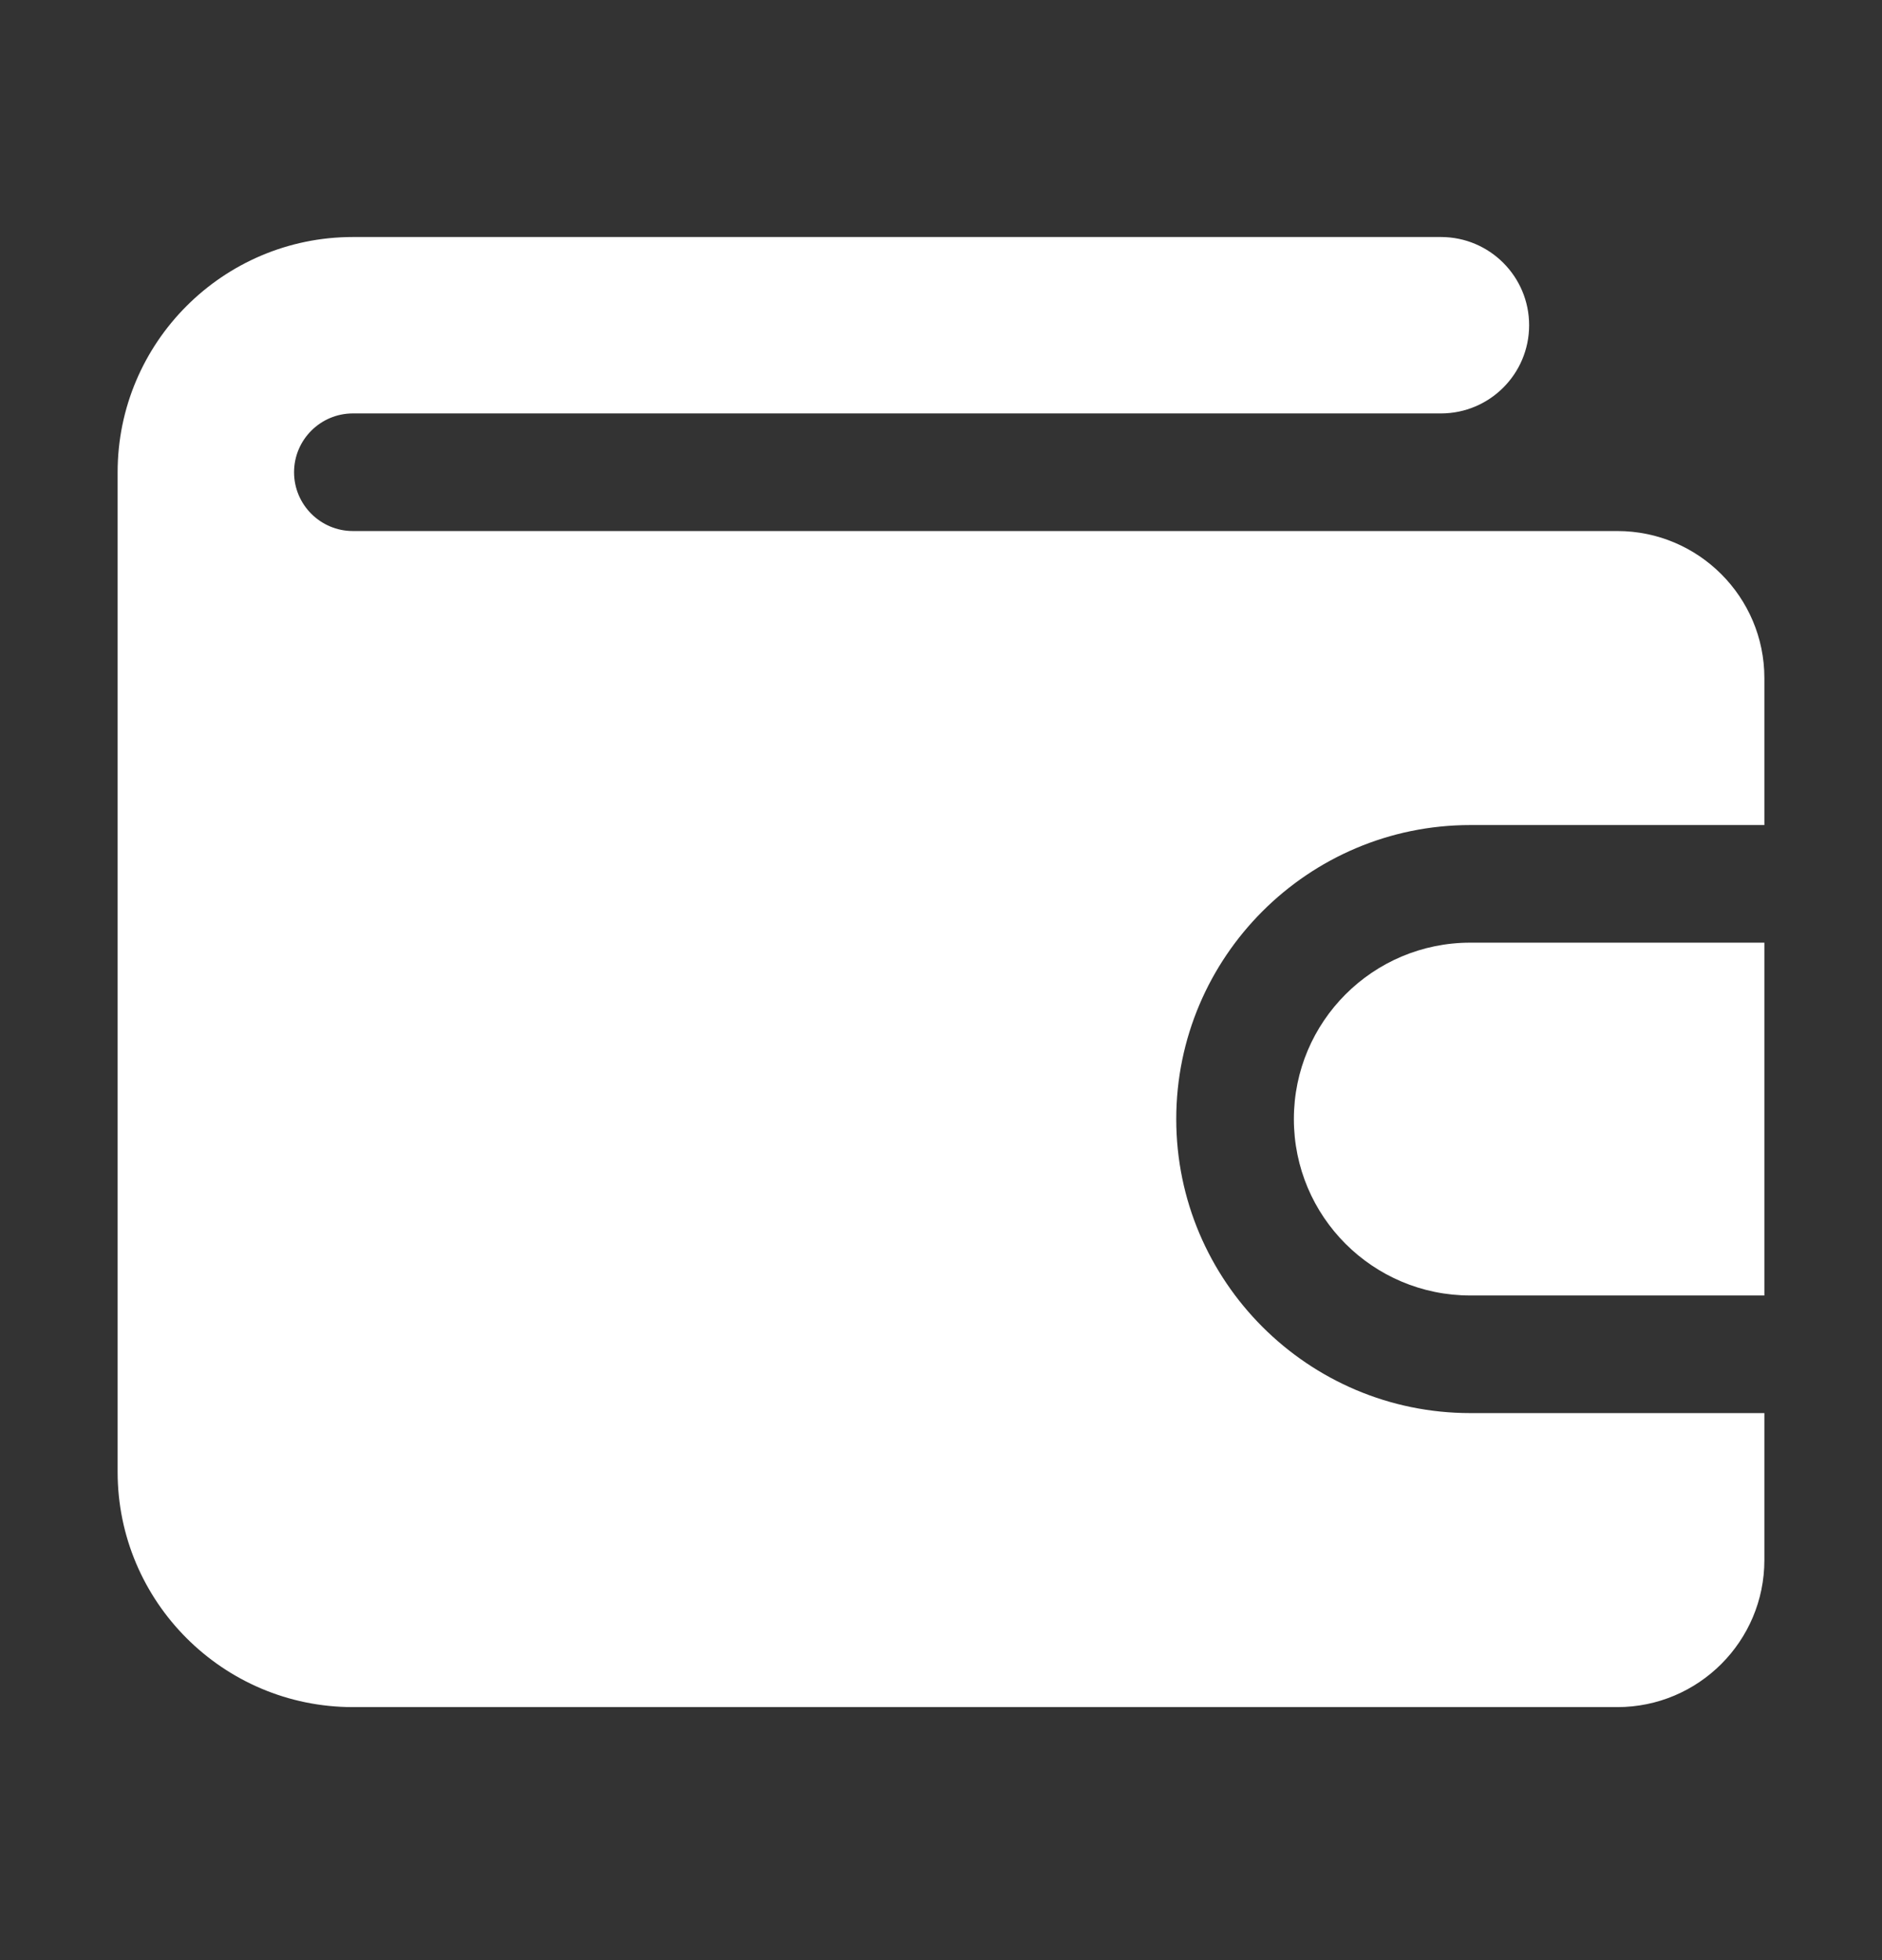 <svg width="24" height="25" viewBox="0 0 24 25" fill="none" xmlns="http://www.w3.org/2000/svg">
<rect x="0" y="0" width="24" height="25" fill="#333333" stroke="none"/>
<g id="Glyph">
<path id="XMLID_436_" d="M22.5 18.023V19.898C22.5 20.933 21.659 21.773 20.625 21.773H4.5C2.845 21.773 1.5 20.428 1.5 18.773C1.5 18.773 1.5 6.035 1.5 6.023C1.5 4.369 2.845 3.023 4.5 3.023H18.375C18.997 3.023 19.5 3.527 19.5 4.148C19.5 4.769 18.997 5.273 18.375 5.273H4.5C4.087 5.273 3.75 5.609 3.75 6.023C3.75 6.437 4.087 6.773 4.5 6.773H20.625C21.659 6.773 22.5 7.614 22.5 8.648V10.523H18.75C16.682 10.523 15 12.206 15 14.273C15 16.341 16.682 18.023 18.75 18.023H22.5Z" fill="#FFF"/>
<path id="XMLID_438_" d="M22.5 12.023V16.523H18.75C17.507 16.523 16.5 15.516 16.5 14.273C16.5 13.031 17.507 12.023 18.75 12.023H22.5Z" fill="#FFF"/>
</g>
</svg>
